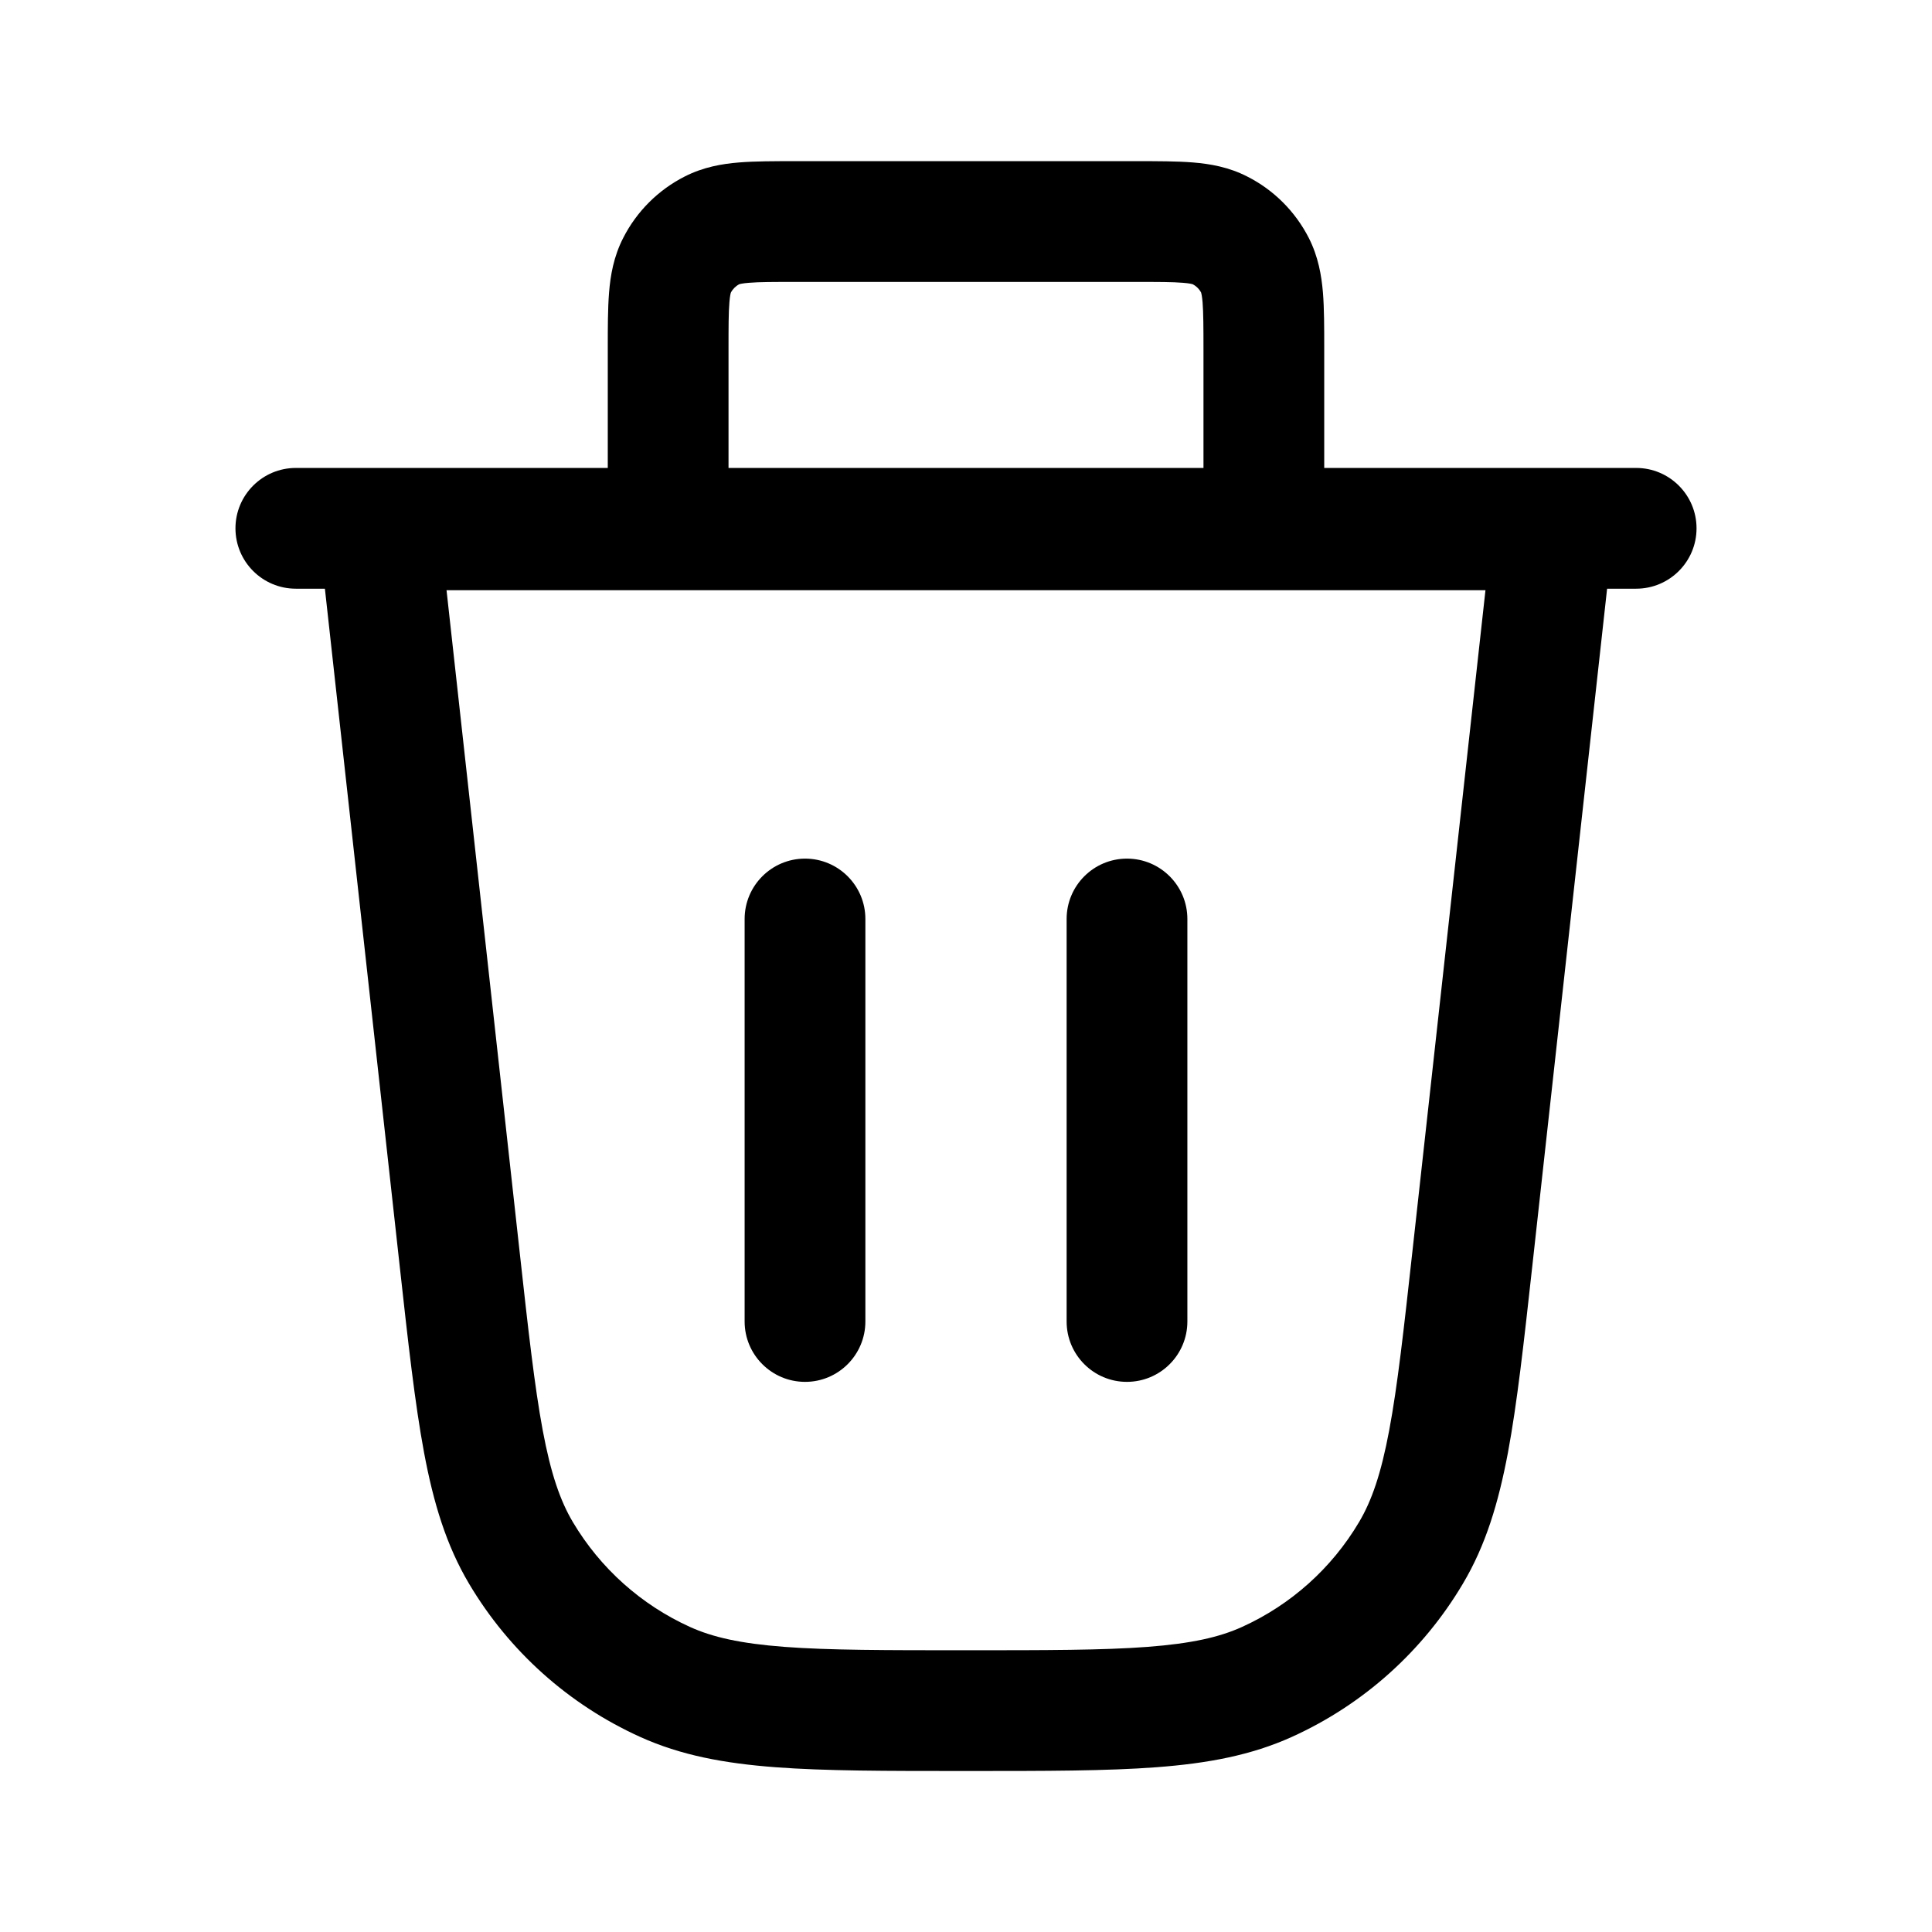 <svg width="24" height="24" viewBox="0 0 24 24" fill="none" xmlns="http://www.w3.org/2000/svg">
<path fill-rule="evenodd" clip-rule="evenodd" d="M9.874 2.002H14.126C14.383 2.002 14.62 2.002 14.818 2.018C15.031 2.035 15.264 2.075 15.494 2.193C15.824 2.36 16.091 2.628 16.259 2.957C16.376 3.188 16.416 3.421 16.434 3.634C16.45 3.832 16.45 4.068 16.45 4.326L16.45 5.813H20.325C20.739 5.813 21.075 6.149 21.075 6.563C21.075 6.977 20.739 7.313 20.325 7.313H19.964L19.035 15.726C18.93 16.679 18.846 17.436 18.732 18.046C18.614 18.671 18.456 19.197 18.172 19.674C17.676 20.511 16.935 21.175 16.049 21.576C15.543 21.805 15.003 21.905 14.369 21.953C13.75 22 12.989 22 12.03 22H11.97C11.011 22 10.25 22 9.631 21.953C8.997 21.905 8.456 21.805 7.951 21.576C7.065 21.175 6.324 20.511 5.827 19.674C5.544 19.197 5.385 18.671 5.268 18.046C5.154 17.436 5.07 16.679 4.965 15.726L4.036 7.313H3.675C3.261 7.313 2.925 6.977 2.925 6.563C2.925 6.149 3.261 5.813 3.675 5.813H7.55V4.352C7.55 4.343 7.55 4.334 7.55 4.326C7.55 4.068 7.55 3.832 7.566 3.634C7.583 3.421 7.623 3.188 7.741 2.957C7.908 2.628 8.176 2.36 8.505 2.193C8.736 2.075 8.969 2.035 9.182 2.018C9.38 2.002 9.616 2.002 9.874 2.002ZM8.291 7.332L5.547 7.332L6.453 15.532C6.562 16.521 6.64 17.222 6.742 17.769C6.843 18.308 6.959 18.643 7.117 18.909C7.457 19.481 7.964 19.935 8.57 20.21C8.852 20.338 9.197 20.416 9.744 20.458C10.3 20.5 11.005 20.5 12 20.5C12.995 20.5 13.7 20.5 14.256 20.458C14.803 20.416 15.148 20.338 15.43 20.21C16.036 19.935 16.543 19.481 16.882 18.909C17.04 18.643 17.156 18.308 17.257 17.769C17.36 17.222 17.438 16.521 17.547 15.532L18.453 7.332L15.709 7.332C15.706 7.332 15.703 7.332 15.7 7.332C15.697 7.332 15.694 7.332 15.691 7.332L8.309 7.332C8.306 7.332 8.303 7.332 8.3 7.332C8.297 7.332 8.294 7.332 8.291 7.332ZM14.95 5.813H9.05V4.352C9.05 4.059 9.05 3.885 9.061 3.756C9.067 3.677 9.076 3.644 9.079 3.635C9.102 3.591 9.139 3.554 9.183 3.531C9.192 3.528 9.225 3.519 9.304 3.513C9.433 3.502 9.607 3.502 9.9 3.502H14.1C14.392 3.502 14.566 3.502 14.695 3.513C14.774 3.519 14.807 3.528 14.816 3.531C14.861 3.554 14.898 3.591 14.921 3.635C14.924 3.644 14.932 3.677 14.939 3.756C14.949 3.885 14.95 4.059 14.95 4.352V5.813ZM14.92 3.633C14.92 3.633 14.92 3.633 14.921 3.634ZM14.819 3.531C14.819 3.532 14.818 3.531 14.817 3.531ZM9.181 3.531C9.181 3.531 9.181 3.531 9.182 3.531ZM9.079 3.634C9.079 3.633 9.08 3.633 9.08 3.633ZM10 10.666C10.414 10.666 10.75 11.002 10.75 11.416V16.416C10.75 16.83 10.414 17.166 10 17.166C9.586 17.166 9.25 16.83 9.25 16.416V11.416C9.25 11.002 9.586 10.666 10 10.666ZM14 10.666C14.414 10.666 14.75 11.002 14.75 11.416V16.416C14.75 16.83 14.414 17.166 14 17.166C13.585 17.166 13.25 16.83 13.25 16.416V11.416C13.25 11.002 13.585 10.666 14 10.666Z" fill="black"/>
</svg>
